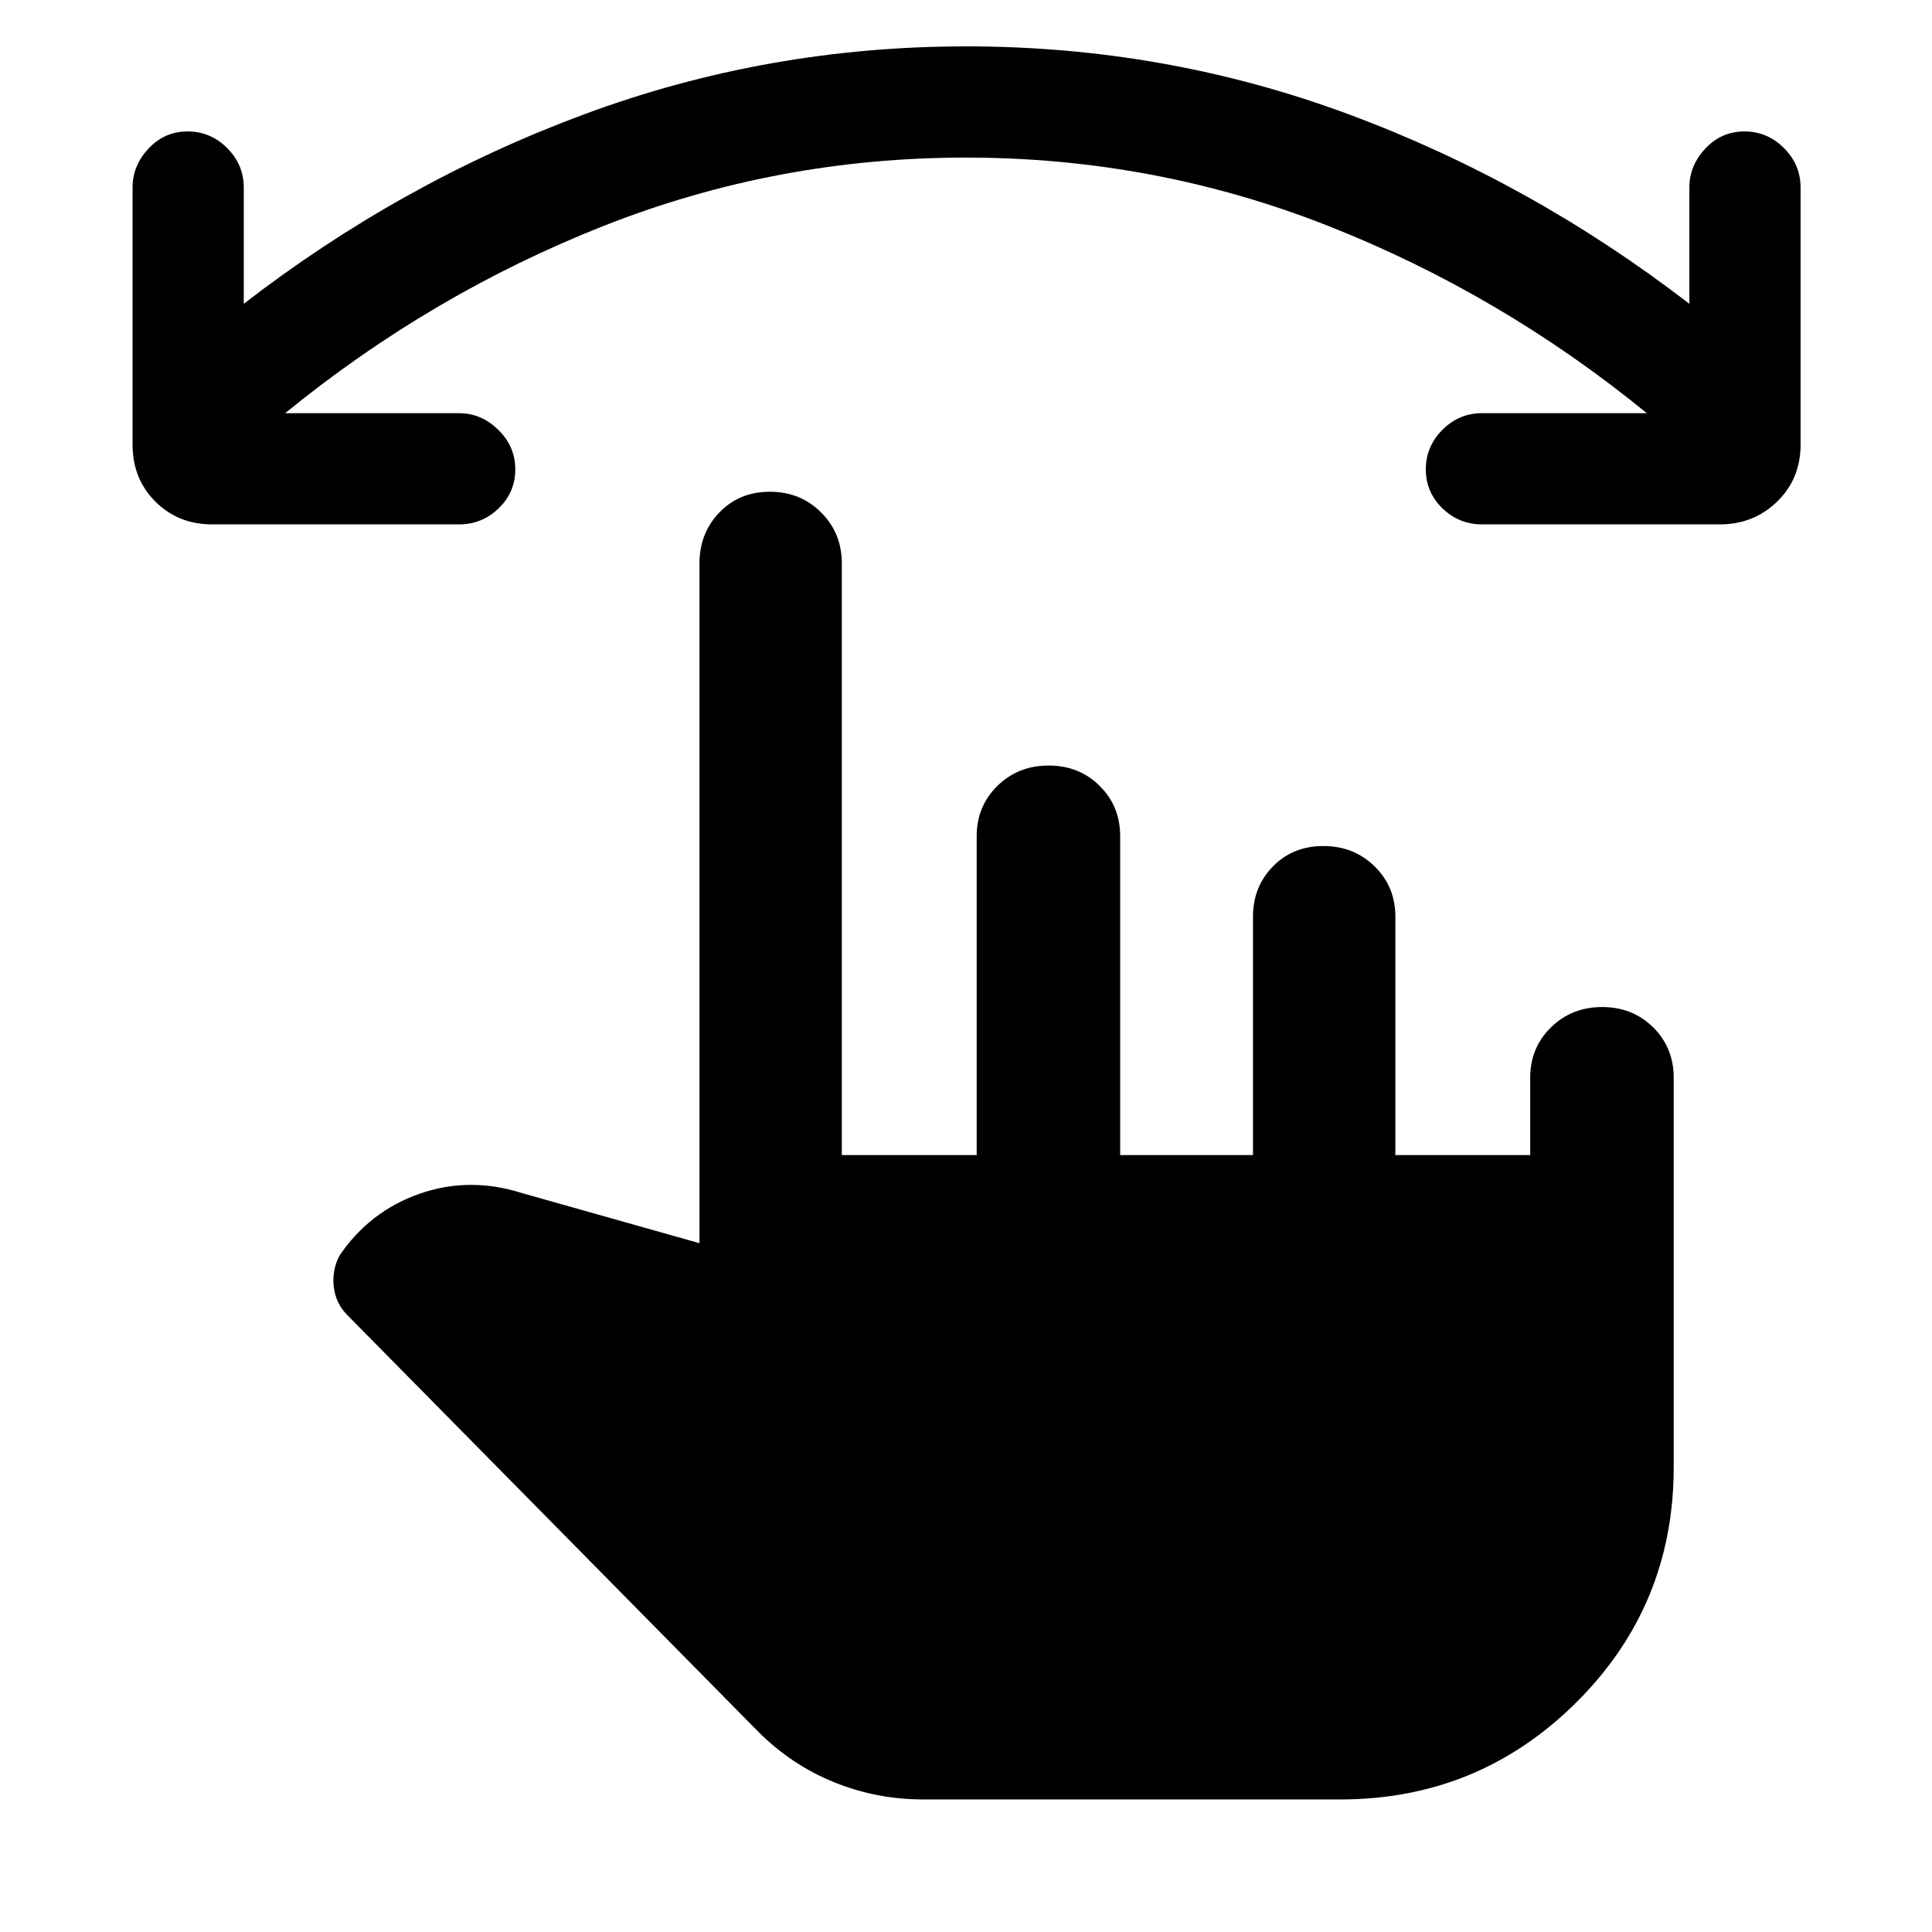 <svg xmlns="http://www.w3.org/2000/svg" width="48" height="48" viewBox="0 -960 960 960"><path d="M479.923-881.696q-93.836 0-179.662 33.826-85.826 33.826-158.565 93.174h86.434q10.977 0 19.445 8.261t8.468 19.652q0 11.392-8.261 19.37-8.261 7.978-19.652 7.978H105.478q-16.957 0-28.283-11.326T65.87-739.044v-127.739q0-10.977 7.978-19.445 7.979-8.468 19.37-8.468 11.392 0 19.653 8.261 8.26 8.261 8.26 19.652v57.738q78-60.304 169-94.108t189.992-33.804q98.992 0 189.823 33.673 90.831 33.674 169.49 94.239v-57.738q0-10.977 7.978-19.445t19.37-8.468q11.391 0 19.652 8.261 8.261 8.261 8.261 19.652v127.739q0 16.957-11.644 28.283t-28.53 11.326h-118.13q-11.391 0-19.652-7.978-8.261-7.978-8.261-19.37 0-11.391 8.261-19.652 8.261-8.261 19.652-8.261h81.912q-72.739-59.348-158.642-93.174-85.903-33.826-179.739-33.826ZM458.695-65.869q-23.13 0-44.261-8.565-21.13-8.565-37.696-25.13L172.607-306.523q-5.739-5.739-6.739-13.913t2.739-15.478l-.13.131q14.956-22.218 39.805-30.979 24.848-8.761 51.196-.369l88.087 24.869V-680q0-15.106 9.913-25.379 9.913-10.273 25.065-10.273 15.152 0 25.456 10.273 10.305 10.273 10.305 25.379v293.957h67v-158.479q0-14.865 10.305-24.976 10.305-10.111 25.457-10.111 15.152 0 25.347 10.111 10.196 10.111 10.196 24.976v158.479h66v-118.479q0-14.865 9.913-24.976 9.913-10.111 25.065-10.111 15.152 0 25.457 10.111 10.305 10.111 10.305 24.976v118.479h67v-38.479q0-14.865 10.305-24.976 10.304-10.111 25.456-10.111t25.348 10.111q10.196 10.111 10.196 24.976v193.566q0 68.826-48.48 116.957-48.481 48.13-117.173 48.13H458.695Z"/></svg>